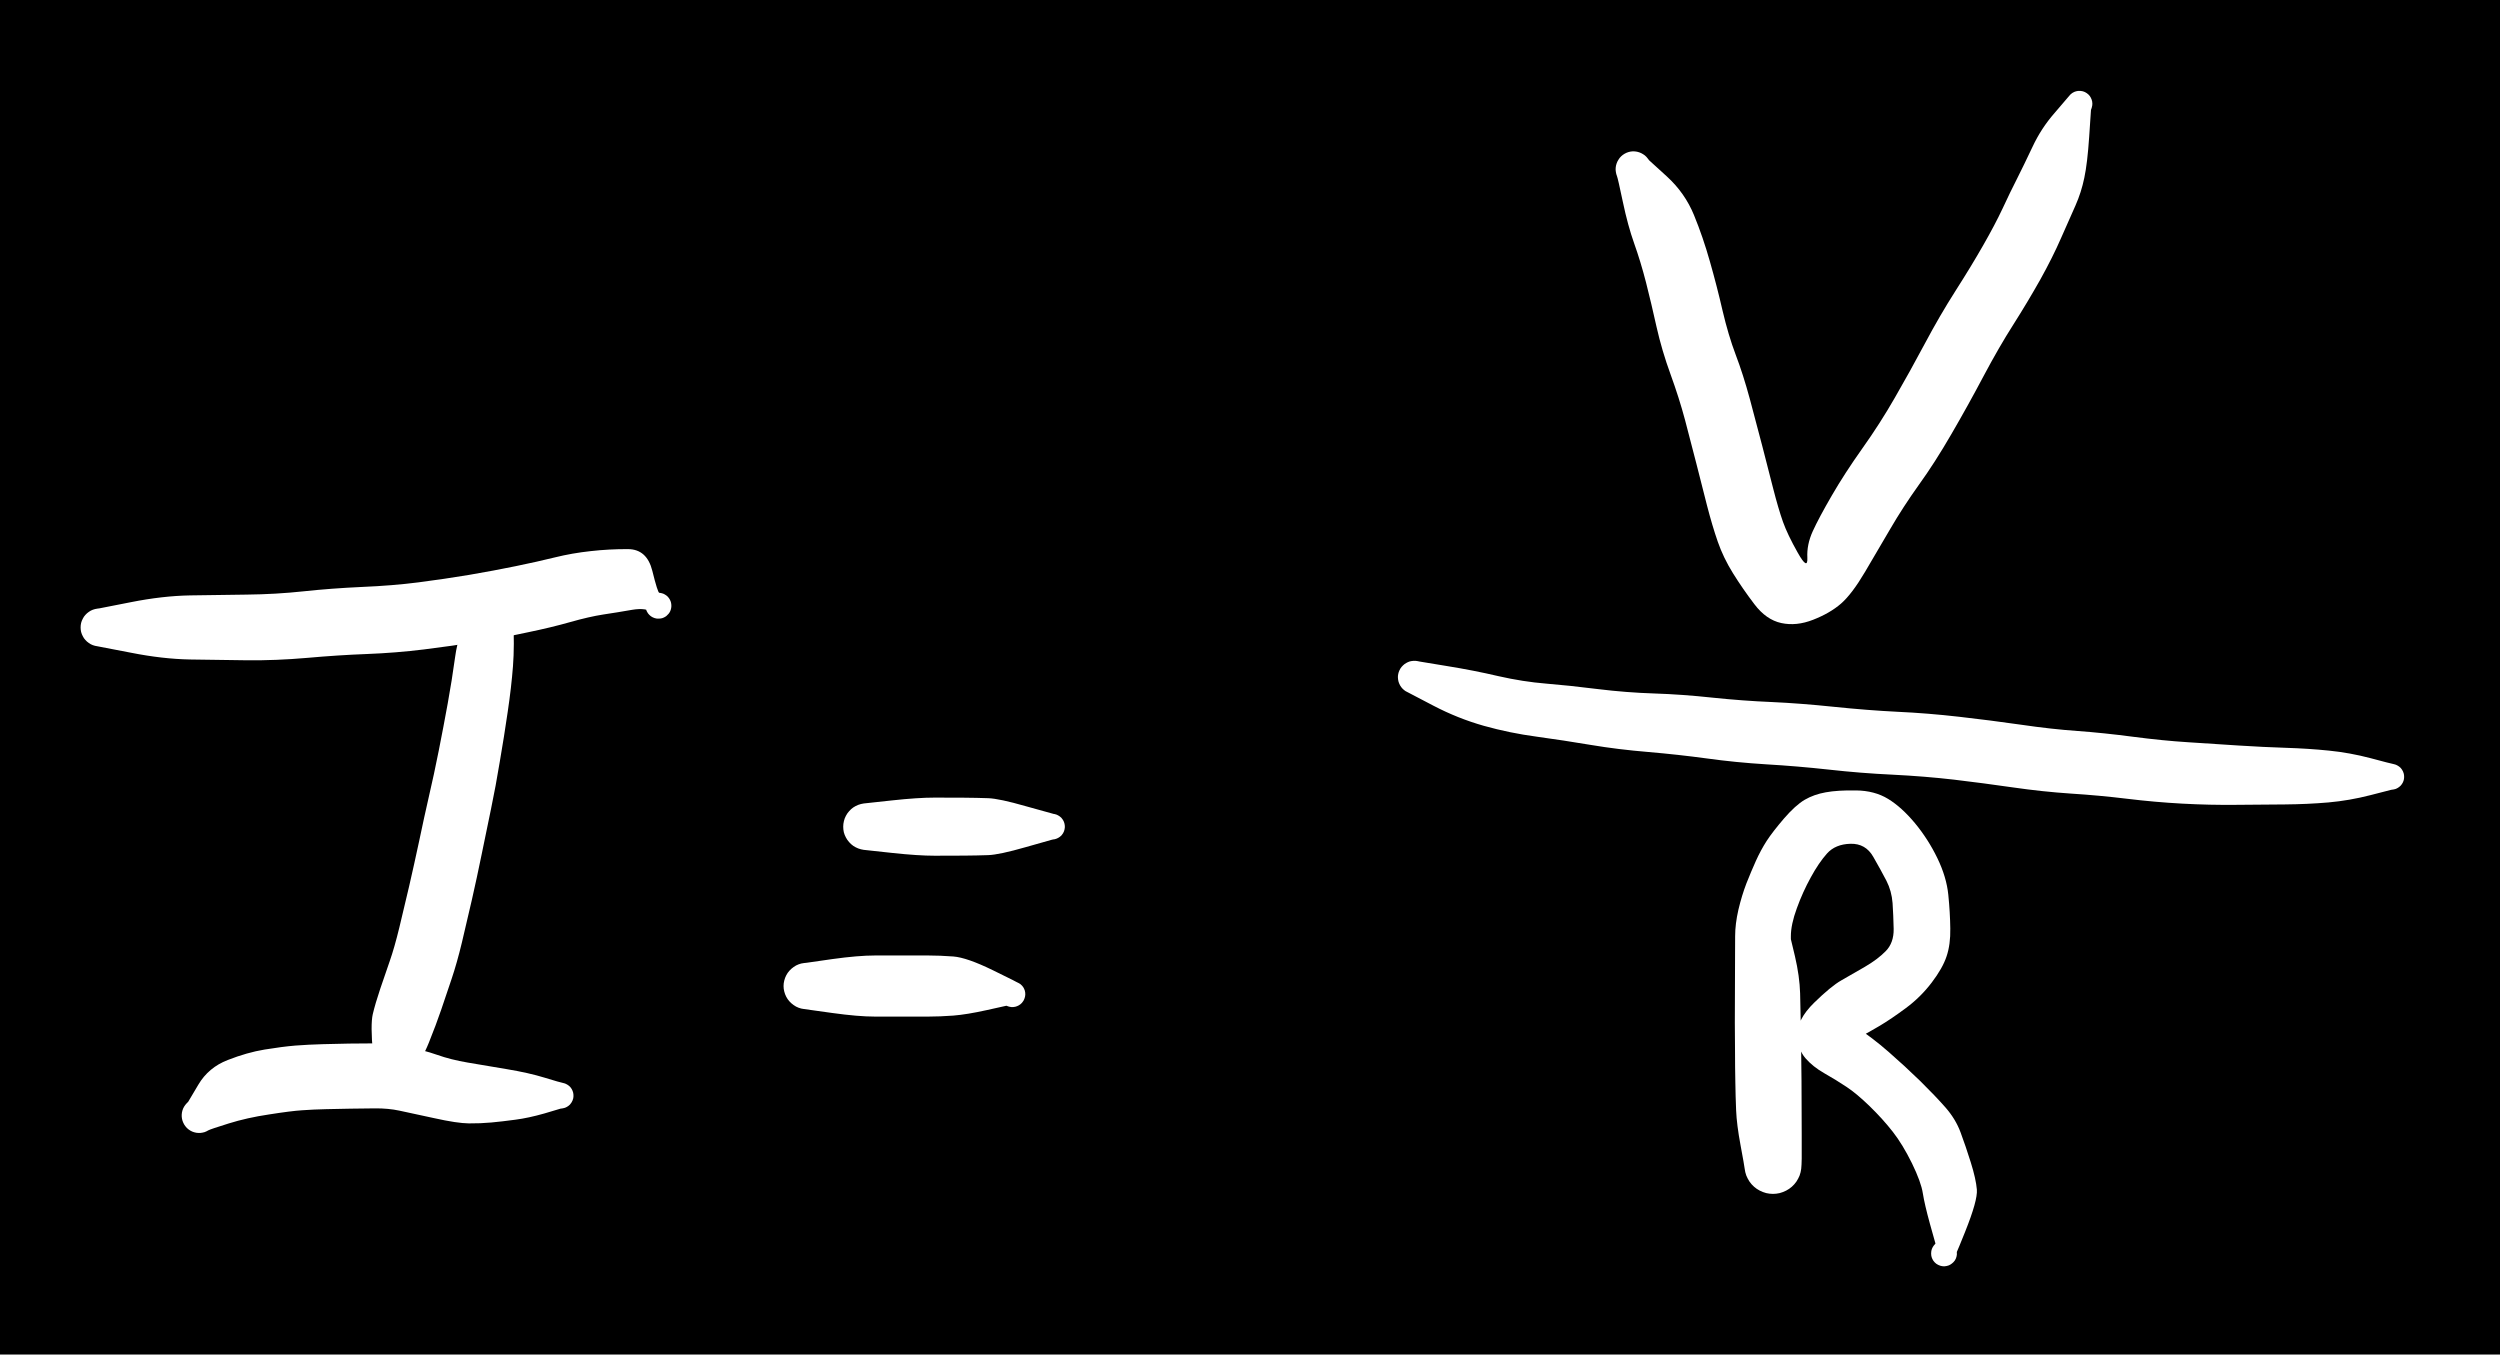 <svg version="1.1" xmlns="http://www.w3.org/2000/svg" viewBox="0 0 251.21 136.106" width="251.21" height="136.106" class="excalidraw-svg">
  <!-- svg-source:excalidraw -->
  
  <defs>
    <style class="style-fonts">
      @font-face {
        font-family: "Virgil";
        src: url("https://excalidraw.com/Virgil.woff2");
      }
      @font-face {
        font-family: "Cascadia";
        src: url("https://excalidraw.com/Cascadia.woff2");
      }
      @font-face {
        font-family: "Assistant";
        src: url("https://excalidraw.com/Assistant-Regular.woff2");
      }
    </style>
    
  </defs>
  <rect x="0" y="0" width="251.21" height="136.106" fill="#000000"/><g transform="translate(10 63.048) rotate(0 28.526 -2.502)" stroke="none"><path fill="#FFFFFF" d="M 0,-1.92 Q 0,-1.92 3.16,-2.54 6.33,-3.17 9.11,-3.22 11.89,-3.27 14.80,-3.30 17.71,-3.33 20.51,-3.63 23.31,-3.93 26.39,-4.07 29.47,-4.20 32.04,-4.53 34.61,-4.86 37.13,-5.28 39.65,-5.71 41.83,-6.16 44.02,-6.61 45.76,-7.04 47.50,-7.47 49.36,-7.67 51.22,-7.88 53.11,-7.87 55.01,-7.86 55.55,-5.68 56.09,-3.49 56.25,-3.48 56.41,-3.47 56.56,-3.42 56.71,-3.37 56.84,-3.29 56.98,-3.21 57.09,-3.10 57.20,-2.98 57.28,-2.85 57.36,-2.71 57.41,-2.56 57.45,-2.41 57.46,-2.25 57.47,-2.09 57.44,-1.94 57.41,-1.78 57.34,-1.64 57.28,-1.49 57.18,-1.37 57.08,-1.25 56.96,-1.15 56.83,-1.05 56.69,-0.99 56.54,-0.92 56.39,-0.90 56.23,-0.87 56.61,-1.02 57.00,-1.17 56.81,-1.06 56.63,-0.96 56.42,-0.91 56.22,-0.87 56.00,-0.89 55.79,-0.92 55.60,-1.01 55.41,-1.10 55.26,-1.25 55.10,-1.40 55.01,-1.59 54.91,-1.78 54.88,-1.99 54.85,-2.20 54.88,-2.41 54.92,-2.62 55.02,-2.80 55.12,-2.99 55.28,-3.13 55.44,-3.28 55.63,-3.36 55.82,-3.45 56.04,-3.47 56.25,-3.49 56.45,-3.44 56.66,-3.40 56.84,-3.28 57.02,-3.17 57.16,-3.01 57.29,-2.84 57.37,-2.65 57.45,-2.45 57.45,-2.24 57.46,-2.02 57.40,-1.82 57.35,-1.62 57.22,-1.44 57.10,-1.27 56.93,-1.14 56.76,-1.01 56.56,-0.95 56.36,-0.88 56.14,-0.89 55.93,-0.89 55.73,-0.96 55.53,-1.03 55.36,-1.16 55.20,-1.29 55.08,-1.47 54.96,-1.64 54.91,-1.85 54.85,-2.06 54.87,-2.27 54.88,-2.48 54.96,-2.68 55.04,-2.87 55.57,-3.18 56.09,-3.49 56.25,-3.48 56.41,-3.47 56.56,-3.42 56.71,-3.38 56.84,-3.29 56.98,-3.21 57.09,-3.10 57.20,-2.98 57.28,-2.85 57.36,-2.71 57.41,-2.56 57.45,-2.41 57.46,-2.25 57.47,-2.09 57.44,-1.94 57.41,-1.78 57.35,-1.64 57.28,-1.49 57.18,-1.37 57.08,-1.25 56.96,-1.15 56.83,-1.05 56.69,-0.99 56.54,-0.92 56.39,-0.90 56.23,-0.87 55.61,-1.45 55.00,-2.02 53.51,-1.77 52.03,-1.51 50.62,-1.30 49.20,-1.08 47.30,-0.54 45.40,-0.00 43.08,0.48 40.77,0.98 38.11,1.42 35.45,1.86 32.60,2.21 29.75,2.56 26.86,2.67 23.97,2.78 20.84,3.06 17.72,3.33 14.80,3.30 11.89,3.27 9.11,3.22 6.33,3.17 3.16,2.54 0,1.92 -0.22,1.89 -0.45,1.86 -0.67,1.78 -0.89,1.70 -1.08,1.56 -1.27,1.43 -1.42,1.26 -1.58,1.09 -1.68,0.88 -1.79,0.68 -1.85,0.45 -1.90,0.23 -1.90,-0.00 -1.90,-0.23 -1.85,-0.45 -1.79,-0.68 -1.68,-0.88 -1.58,-1.09 -1.42,-1.26 -1.27,-1.43 -1.08,-1.56 -0.89,-1.70 -0.67,-1.78 -0.45,-1.86 -0.22,-1.89 0.00,-1.92 0.00,-1.92 L 0,-1.92 Z"/></g><g transform="translate(50.036 59.045) rotate(0 -5.505 25.023)" stroke="none"><path fill="#FFFFFF" d="M 1.38,0.30 Q 1.38,0.30 1.53,3.05 1.67,5.80 1.51,7.90 1.35,10.00 0.98,12.49 0.62,14.97 0.19,17.46 -0.22,19.96 -0.69,22.21 -1.16,24.46 -1.64,26.82 -2.12,29.17 -2.62,31.37 -3.12,33.56 -3.62,35.65 -4.12,37.73 -4.66,39.33 -5.20,40.93 -5.70,42.41 -6.20,43.88 -6.94,45.72 -7.68,47.56 -8.68,48.67 -9.68,49.79 -9.72,50.00 -9.77,50.21 -9.88,50.39 -9.99,50.57 -10.15,50.71 -10.31,50.84 -10.51,50.92 -10.71,51.00 -10.92,51.01 -11.13,51.02 -11.34,50.97 -11.54,50.91 -11.72,50.79 -11.89,50.67 -12.02,50.50 -12.15,50.33 -12.22,50.13 -12.28,49.93 -12.28,49.71 -12.28,49.50 -12.21,49.30 -12.15,49.10 -12.02,48.93 -11.89,48.76 -11.71,48.64 -11.54,48.52 -11.33,48.47 -11.13,48.41 -10.91,48.42 -10.70,48.44 -10.50,48.51 -10.31,48.59 -10.15,48.73 -9.98,48.87 -9.87,49.05 -9.77,49.23 -9.72,49.44 -9.68,49.65 -9.70,49.86 -9.72,50.07 -9.81,50.26 -9.90,50.46 -10.05,50.61 -10.19,50.77 -10.38,50.86 -10.57,50.96 -10.78,51.00 -10.99,51.03 -11.20,51.00 -11.41,50.96 -11.60,50.86 -11.78,50.76 -11.93,50.61 -12.08,50.45 -12.16,50.26 -12.25,50.07 -12.28,49.85 -12.30,49.64 -12.30,49.64 -12.30,49.64 -12.56,46.78 -12.82,43.92 -12.58,42.87 -12.33,41.81 -11.83,40.32 -11.32,38.83 -10.87,37.52 -10.41,36.21 -9.91,34.16 -9.42,32.11 -8.92,29.99 -8.43,27.86 -7.92,25.48 -7.42,23.09 -6.93,20.95 -6.43,18.81 -5.95,16.39 -5.47,13.97 -5.05,11.66 -4.63,9.35 -4.30,6.95 -3.98,4.55 -2.68,2.12 -1.38,-0.30 -1.32,-0.46 -1.26,-0.62 -1.17,-0.77 -1.08,-0.91 -0.95,-1.03 -0.83,-1.14 -0.68,-1.23 -0.53,-1.31 -0.36,-1.35 -0.20,-1.40 -0.03,-1.40 0.13,-1.41 0.30,-1.37 0.47,-1.33 0.62,-1.26 0.77,-1.18 0.90,-1.07 1.03,-0.96 1.13,-0.82 1.23,-0.68 1.30,-0.52 1.36,-0.37 1.39,-0.20 1.41,-0.03 1.39,0.13 1.38,0.30 1.38,0.30 L 1.38,0.30 Z"/></g><g transform="translate(20.009 112.093) rotate(0 18.517 -2.002)" stroke="none"><path fill="#FFFFFF" d="M -1.10,-1.38 Q -1.10,-1.38 -0.08,-3.10 0.94,-4.83 2.88,-5.58 4.82,-6.34 6.58,-6.63 8.35,-6.92 9.67,-7.03 10.98,-7.13 12.43,-7.17 13.88,-7.21 15.07,-7.23 16.25,-7.25 17.63,-7.25 19.01,-7.25 20.76,-6.92 22.52,-6.59 23.91,-6.10 25.29,-5.61 27.00,-5.32 28.70,-5.03 30.92,-4.66 33.14,-4.29 34.73,-3.80 36.33,-3.31 36.54,-3.28 36.75,-3.24 36.93,-3.14 37.12,-3.04 37.27,-2.89 37.41,-2.73 37.50,-2.54 37.59,-2.35 37.61,-2.13 37.63,-1.92 37.59,-1.72 37.54,-1.51 37.43,-1.33 37.32,-1.15 37.16,-1.01 36.99,-0.87 36.79,-0.79 36.60,-0.72 36.38,-0.71 36.17,-0.70 35.97,-0.75 35.76,-0.81 35.59,-0.93 35.41,-1.05 35.29,-1.22 35.16,-1.39 35.09,-1.59 35.02,-1.79 35.03,-2.01 35.03,-2.22 35.10,-2.42 35.16,-2.62 35.29,-2.79 35.42,-2.96 35.60,-3.08 35.78,-3.20 35.98,-3.25 36.19,-3.31 36.40,-3.29 36.61,-3.28 36.81,-3.20 37.00,-3.12 37.17,-2.98 37.33,-2.85 37.44,-2.66 37.54,-2.48 37.59,-2.27 37.63,-2.06 37.61,-1.85 37.58,-1.64 37.49,-1.45 37.40,-1.26 37.26,-1.10 37.11,-0.95 36.92,-0.85 36.73,-0.75 36.52,-0.72 36.31,-0.69 36.31,-0.69 36.31,-0.69 34.70,-0.21 33.09,0.25 31.77,0.42 30.44,0.60 29.36,0.70 28.28,0.80 27.11,0.79 25.93,0.78 23.60,0.26 21.26,-0.25 20.13,-0.49 19.01,-0.73 17.68,-0.72 16.34,-0.70 15.20,-0.69 14.06,-0.67 12.76,-0.64 11.46,-0.61 10.36,-0.53 9.25,-0.46 7.03,-0.11 4.81,0.22 2.96,0.80 1.10,1.38 0.92,1.49 0.74,1.60 0.54,1.67 0.33,1.73 0.12,1.75 -0.08,1.76 -0.29,1.73 -0.51,1.69 -0.70,1.61 -0.90,1.52 -1.07,1.39 -1.24,1.26 -1.37,1.09 -1.50,0.93 -1.59,0.73 -1.68,0.54 -1.72,0.33 -1.76,0.12 -1.75,-0.08 -1.74,-0.30 -1.68,-0.50 -1.62,-0.71 -1.51,-0.89 -1.40,-1.07 -1.25,-1.23 -1.10,-1.38 -1.10,-1.38 L -1.10,-1.38 Z"/></g><g transform="translate(87.07 83.066) rotate(0 9.509 0)" stroke="none"><path fill="#FFFFFF" d="M 0,-2.36 Q 0,-2.36 2.58,-2.64 5.17,-2.92 6.85,-2.92 8.53,-2.92 9.82,-2.91 11.10,-2.90 12.23,-2.86 13.35,-2.82 15.99,-2.06 18.64,-1.31 18.84,-1.27 19.05,-1.24 19.24,-1.14 19.43,-1.04 19.58,-0.89 19.72,-0.73 19.81,-0.54 19.90,-0.35 19.92,-0.14 19.95,0.07 19.90,0.27 19.86,0.48 19.75,0.66 19.64,0.85 19.47,0.98 19.31,1.12 19.11,1.20 18.92,1.28 18.71,1.29 18.49,1.30 18.29,1.24 18.08,1.19 17.91,1.07 17.73,0.95 17.60,0.78 17.47,0.61 17.41,0.41 17.34,0.21 17.34,-0.00 17.34,-0.21 17.41,-0.41 17.47,-0.61 17.60,-0.78 17.73,-0.95 17.91,-1.07 18.08,-1.19 18.29,-1.24 18.49,-1.30 18.71,-1.29 18.92,-1.28 19.12,-1.20 19.31,-1.12 19.47,-0.98 19.64,-0.84 19.75,-0.66 19.86,-0.48 19.90,-0.27 19.95,-0.07 19.92,0.14 19.90,0.35 19.81,0.54 19.72,0.73 19.58,0.89 19.43,1.04 19.24,1.14 19.05,1.24 18.84,1.27 18.63,1.31 18.64,1.31 18.64,1.31 15.99,2.06 13.35,2.82 12.23,2.86 11.10,2.90 9.82,2.91 8.53,2.92 6.85,2.92 5.17,2.92 2.58,2.64 0,2.36 -0.28,2.33 -0.56,2.29 -0.83,2.19 -1.09,2.09 -1.33,1.93 -1.56,1.77 -1.75,1.55 -1.94,1.34 -2.07,1.09 -2.21,0.83 -2.28,0.56 -2.34,0.28 -2.34,-0.00 -2.34,-0.28 -2.27,-0.56 -2.21,-0.83 -2.07,-1.09 -1.94,-1.34 -1.75,-1.55 -1.56,-1.77 -1.33,-1.93 -1.09,-2.09 -0.83,-2.19 -0.56,-2.29 -0.28,-2.33 0.00,-2.36 0.00,-2.36 L 0,-2.36 Z"/></g><g transform="translate(81.065 99.081) rotate(0 10.51 0.5)" stroke="none"><path fill="#FFFFFF" d="M 0,-2.34 Q 0,-2.34 2.58,-2.71 5.17,-3.07 6.85,-3.07 8.53,-3.07 9.82,-3.07 11.10,-3.07 12.23,-3.07 13.35,-3.07 14.73,-2.97 16.10,-2.86 18.68,-1.60 21.26,-0.34 21.43,-0.22 21.60,-0.09 21.72,0.07 21.85,0.25 21.91,0.45 21.97,0.66 21.96,0.87 21.95,1.08 21.87,1.28 21.80,1.48 21.66,1.64 21.53,1.80 21.34,1.92 21.16,2.03 20.96,2.08 20.75,2.13 20.54,2.11 20.33,2.09 20.13,2.00 19.94,1.91 19.78,1.77 19.63,1.62 19.52,1.44 19.42,1.25 19.39,1.04 19.35,0.83 19.38,0.62 19.41,0.41 19.51,0.22 19.61,0.03 19.76,-0.10 19.91,-0.25 20.10,-0.34 20.29,-0.44 20.50,-0.46 20.72,-0.49 20.92,-0.44 21.13,-0.40 21.31,-0.29 21.50,-0.19 21.64,-0.03 21.78,0.12 21.86,0.32 21.94,0.52 21.95,0.73 21.97,0.94 21.91,1.15 21.86,1.35 21.74,1.53 21.63,1.71 21.46,1.84 21.29,1.97 21.09,2.04 20.89,2.11 20.68,2.11 20.47,2.11 20.26,2.05 20.06,1.98 20.06,1.98 20.06,1.98 18.08,2.42 16.10,2.86 14.73,2.97 13.35,3.07 12.23,3.07 11.10,3.07 9.82,3.07 8.53,3.07 6.85,3.07 5.17,3.07 2.58,2.71 0,2.34 -0.28,2.31 -0.56,2.28 -0.82,2.18 -1.09,2.08 -1.32,1.91 -1.55,1.75 -1.74,1.54 -1.93,1.33 -2.06,1.08 -2.19,0.83 -2.26,0.55 -2.33,0.28 -2.33,-0.00 -2.33,-0.28 -2.26,-0.55 -2.19,-0.83 -2.06,-1.08 -1.93,-1.33 -1.74,-1.54 -1.55,-1.75 -1.32,-1.91 -1.09,-2.08 -0.82,-2.18 -0.56,-2.28 -0.28,-2.31 0.00,-2.34 0.00,-2.34 L 0,-2.34 Z"/></g><g transform="translate(164.14 17.006) rotate(0 22.52 18.016)" stroke="none"><path fill="#FFFFFF" d="M 1.57,-0.90 Q 1.57,-0.90 3.37,0.74 5.17,2.39 6.08,4.61 6.99,6.83 7.68,9.28 8.38,11.73 8.95,14.21 9.53,16.68 10.27,18.64 11.02,20.61 11.70,23.12 12.38,25.64 12.94,27.81 13.50,29.98 14.03,32.06 14.56,34.13 15.02,35.43 15.48,36.72 16.51,38.54 17.53,40.35 17.47,39.04 17.40,37.72 18.01,36.38 18.62,35.04 19.92,32.80 21.21,30.57 22.99,28.06 24.77,25.56 26.26,22.96 27.76,20.36 29.27,17.53 30.78,14.69 32.37,12.20 33.96,9.71 35.14,7.64 36.33,5.56 37.10,3.92 37.86,2.28 38.54,0.95 39.21,-0.38 40.09,-2.24 40.96,-4.11 42.31,-5.65 43.65,-7.20 43.78,-7.37 43.91,-7.54 44.09,-7.66 44.26,-7.77 44.47,-7.83 44.67,-7.89 44.89,-7.87 45.10,-7.86 45.29,-7.78 45.49,-7.70 45.65,-7.56 45.81,-7.42 45.92,-7.24 46.03,-7.06 46.08,-6.85 46.12,-6.64 46.10,-6.43 46.07,-6.22 45.98,-6.03 45.89,-5.84 45.75,-5.68 45.60,-5.53 45.41,-5.43 45.22,-5.33 45.01,-5.30 44.80,-5.27 44.59,-5.30 44.38,-5.34 44.20,-5.44 44.01,-5.54 43.86,-5.69 43.72,-5.85 43.63,-6.04 43.54,-6.23 43.52,-6.45 43.50,-6.66 43.55,-6.86 43.59,-7.07 43.70,-7.25 43.81,-7.43 43.98,-7.57 44.14,-7.71 44.34,-7.79 44.53,-7.86 44.75,-7.87 44.96,-7.88 45.16,-7.83 45.37,-7.77 45.54,-7.65 45.72,-7.53 45.85,-7.36 45.97,-7.19 46.04,-6.99 46.11,-6.79 46.11,-6.57 46.10,-6.36 46.04,-6.16 45.97,-5.96 45.97,-5.96 45.97,-5.96 45.79,-3.27 45.61,-0.59 45.30,0.86 45.00,2.32 44.41,3.65 43.82,4.98 42.97,6.90 42.13,8.83 40.88,11.08 39.62,13.32 38.18,15.59 36.73,17.86 35.17,20.80 33.61,23.75 31.94,26.62 30.28,29.49 28.67,31.72 27.07,33.96 25.82,36.11 24.57,38.26 23.26,40.47 21.95,42.69 20.85,43.65 19.74,44.61 18.05,45.27 16.37,45.93 14.85,45.60 13.33,45.27 12.15,43.71 10.97,42.16 10.00,40.60 9.03,39.04 8.47,37.43 7.91,35.82 7.38,33.76 6.86,31.70 6.31,29.55 5.76,27.41 5.18,25.20 4.59,22.99 3.72,20.60 2.85,18.21 2.32,15.86 1.80,13.51 1.26,11.38 0.71,9.25 0.07,7.46 -0.57,5.66 -1.07,3.28 -1.57,0.90 -1.66,0.69 -1.74,0.49 -1.77,0.28 -1.81,0.06 -1.79,-0.15 -1.77,-0.37 -1.70,-0.57 -1.63,-0.78 -1.51,-0.96 -1.40,-1.15 -1.24,-1.30 -1.08,-1.45 -0.89,-1.56 -0.70,-1.67 -0.49,-1.73 -0.28,-1.79 -0.06,-1.80 0.15,-1.80 0.36,-1.76 0.58,-1.71 0.77,-1.62 0.97,-1.52 1.14,-1.39 1.31,-1.25 1.44,-1.07 1.57,-0.90 1.57,-0.90 L 1.57,-0.90 Z"/></g><g transform="translate(142.12 68.053) rotate(0 49.545 5.005)" stroke="none"><path fill="#FFFFFF" d="M 0.52,-1.58 Q 0.52,-1.58 3.25,-1.13 5.98,-0.69 8.45,-0.11 10.91,0.45 13.25,0.64 15.59,0.83 18.45,1.19 21.30,1.54 24.10,1.63 26.89,1.72 29.96,2.05 33.02,2.37 35.90,2.49 38.78,2.62 42.15,2.97 45.53,3.32 48.55,3.47 51.58,3.61 54.74,3.97 57.90,4.33 60.97,4.77 64.04,5.22 66.64,5.40 69.25,5.59 72.22,5.98 75.20,6.37 77.75,6.53 80.31,6.69 82.83,6.86 85.35,7.02 87.57,7.09 89.80,7.16 91.89,7.37 93.99,7.58 96.08,8.13 98.17,8.69 98.38,8.72 98.59,8.76 98.77,8.86 98.96,8.96 99.11,9.11 99.25,9.27 99.34,9.46 99.43,9.65 99.45,9.87 99.47,10.08 99.43,10.28 99.38,10.49 99.27,10.67 99.16,10.85 99.00,10.99 98.83,11.13 98.64,11.21 98.44,11.28 98.23,11.30 98.01,11.31 97.81,11.25 97.61,11.19 97.43,11.07 97.26,10.95 97.13,10.78 97.00,10.61 96.93,10.41 96.86,10.21 96.87,10.00 96.87,9.78 96.93,9.58 97.00,9.38 97.13,9.21 97.26,9.04 97.44,8.93 97.61,8.81 97.82,8.75 98.02,8.69 98.24,8.71 98.45,8.72 98.65,8.80 98.84,8.88 99.00,9.02 99.17,9.15 99.27,9.34 99.38,9.52 99.43,9.73 99.47,9.93 99.45,10.15 99.43,10.36 99.34,10.55 99.25,10.74 99.10,10.90 98.95,11.05 98.76,11.15 98.58,11.25 98.37,11.28 98.16,11.31 98.16,11.31 98.16,11.31 96.06,11.85 93.96,12.39 91.84,12.58 89.73,12.76 87.46,12.78 85.20,12.79 82.58,12.82 79.95,12.85 77.18,12.70 74.41,12.55 71.62,12.21 68.82,11.87 65.98,11.69 63.13,11.50 60.15,11.07 57.17,10.64 54.23,10.29 51.28,9.95 48.06,9.79 44.85,9.64 41.65,9.28 38.46,8.93 35.36,8.75 32.27,8.56 29.40,8.16 26.53,7.77 23.50,7.51 20.47,7.26 17.73,6.80 14.99,6.34 12.29,5.97 9.59,5.61 6.98,4.88 4.37,4.14 1.92,2.86 -0.52,1.58 -0.70,1.49 -0.89,1.41 -1.04,1.28 -1.20,1.15 -1.32,0.99 -1.44,0.83 -1.52,0.64 -1.60,0.46 -1.63,0.26 -1.66,0.06 -1.65,-0.13 -1.63,-0.33 -1.57,-0.52 -1.50,-0.71 -1.40,-0.88 -1.29,-1.05 -1.14,-1.19 -1.00,-1.33 -0.82,-1.43 -0.65,-1.53 -0.46,-1.59 -0.26,-1.64 -0.06,-1.65 0.13,-1.66 0.33,-1.62 0.52,-1.58 0.52,-1.58 L 0.52,-1.58 Z"/></g><g transform="translate(178.153 94.076) rotate(0 8.508 10.009)" stroke="none"><path fill="#FFFFFF" d="M 1.73,0 Q 1.73,0 2.21,2.01 2.68,4.02 2.73,5.74 2.77,7.46 2.80,9.06 2.83,10.65 2.84,11.90 2.86,13.16 2.87,14.55 2.88,15.95 2.88,17.12 2.88,18.29 2.89,19.98 2.89,21.67 2.89,22.35 2.88,23.02 2.84,23.37 2.80,23.71 2.68,24.04 2.55,24.36 2.36,24.65 2.16,24.94 1.90,25.17 1.64,25.40 1.33,25.56 1.02,25.72 0.68,25.81 0.34,25.89 -0.00,25.89 -0.34,25.89 -0.68,25.81 -1.02,25.72 -1.33,25.56 -1.64,25.40 -1.90,25.17 -2.16,24.94 -2.36,24.65 -2.55,24.36 -2.68,24.04 -2.80,23.71 -2.84,23.37 -2.88,23.02 -3.26,20.98 -3.64,18.94 -3.70,17.51 -3.76,16.08 -3.78,14.62 -3.81,13.16 -3.81,11.68 -3.82,10.19 -3.83,8.70 -3.83,7.21 -3.82,5.71 -3.81,4.21 -3.81,2.71 -3.81,1.21 -3.80,-0.00 -3.80,-1.23 -3.47,-2.67 -3.13,-4.10 -2.67,-5.30 -2.20,-6.49 -1.71,-7.58 -1.22,-8.66 -0.63,-9.58 -0.03,-10.50 1.11,-11.83 2.26,-13.16 3.19,-13.71 4.12,-14.25 5.30,-14.46 6.49,-14.68 8.35,-14.65 10.21,-14.63 11.57,-13.80 12.93,-12.97 14.27,-11.36 15.60,-9.75 16.52,-7.85 17.44,-5.95 17.62,-4.17 17.80,-2.38 17.82,-0.78 17.85,0.82 17.45,2.01 17.06,3.20 15.95,4.66 14.85,6.11 13.37,7.21 11.89,8.31 10.73,9.00 9.57,9.69 8.50,10.25 7.43,10.81 7.25,9.56 7.07,8.31 8.52,9.24 9.96,10.18 11.62,11.62 13.28,13.07 14.80,14.55 16.31,16.04 17.34,17.21 18.37,18.39 18.86,19.73 19.36,21.07 19.88,22.73 20.40,24.39 20.49,25.46 20.58,26.53 19.31,29.70 18.05,32.86 17.87,32.97 17.69,33.09 17.48,33.13 17.27,33.18 17.06,33.16 16.85,33.14 16.66,33.05 16.46,32.96 16.31,32.82 16.15,32.67 16.05,32.49 15.95,32.30 15.91,32.09 15.88,31.88 15.91,31.67 15.94,31.46 16.04,31.27 16.14,31.08 16.29,30.94 16.44,30.79 16.64,30.70 16.83,30.61 17.04,30.58 17.25,30.56 17.46,30.60 17.67,30.65 17.85,30.75 18.03,30.86 18.17,31.02 18.31,31.18 18.39,31.38 18.47,31.58 18.48,31.79 18.50,32.00 18.44,32.21 18.39,32.41 18.27,32.59 18.15,32.76 17.98,32.89 17.81,33.02 17.61,33.09 17.41,33.16 17.20,33.17 16.99,33.17 16.79,33.10 16.58,33.03 16.41,32.91 16.24,32.78 16.12,32.61 16.00,32.43 15.94,32.23 15.89,32.02 15.90,31.81 15.90,31.60 15.98,31.40 16.06,31.20 16.20,31.04 16.33,30.88 16.33,30.88 16.33,30.88 15.78,28.92 15.24,26.96 15.06,25.83 14.89,24.71 13.97,22.82 13.04,20.93 12.05,19.66 11.06,18.39 9.73,17.09 8.40,15.80 7.38,15.13 6.36,14.45 5.18,13.78 4.00,13.11 3.26,12.25 2.52,11.40 2.47,9.89 2.42,8.37 4.13,6.69 5.85,5.01 6.88,4.43 7.90,3.86 9.21,3.09 10.52,2.33 11.34,1.49 12.15,0.66 12.13,-0.73 12.10,-2.12 12.02,-3.33 11.93,-4.54 11.40,-5.58 10.86,-6.62 10.08,-7.98 9.31,-9.33 7.79,-9.29 6.27,-9.25 5.43,-8.31 4.60,-7.38 3.80,-5.91 2.99,-4.44 2.40,-2.81 1.80,-1.18 1.80,0.01 1.81,1.21 1.81,2.71 1.81,4.20 1.83,5.70 1.84,7.19 1.84,8.67 1.85,10.16 1.86,11.61 1.87,13.07 1.89,14.46 1.91,15.86 1.93,17.69 1.95,19.52 2.42,21.27 2.88,23.02 2.84,23.37 2.80,23.71 2.68,24.04 2.55,24.36 2.36,24.65 2.16,24.94 1.90,25.17 1.64,25.40 1.33,25.56 1.02,25.72 0.68,25.81 0.34,25.89 0.00,25.89 -0.34,25.89 -0.68,25.81 -1.02,25.72 -1.33,25.56 -1.64,25.40 -1.90,25.17 -2.16,24.94 -2.36,24.65 -2.55,24.36 -2.68,24.04 -2.80,23.71 -2.84,23.37 -2.88,23.02 -2.89,22.35 -2.89,21.67 -2.89,19.98 -2.88,18.29 -2.88,17.12 -2.88,15.95 -2.87,14.55 -2.86,13.16 -2.84,11.90 -2.83,10.65 -2.80,9.06 -2.77,7.46 -2.73,5.74 -2.68,4.02 -2.21,2.01 -1.73,0 -1.70,-0.20 -1.68,-0.41 -1.60,-0.61 -1.53,-0.80 -1.41,-0.97 -1.29,-1.14 -1.14,-1.28 -0.98,-1.42 -0.79,-1.52 -0.61,-1.62 -0.41,-1.67 -0.20,-1.72 0.00,-1.72 0.20,-1.72 0.41,-1.67 0.61,-1.62 0.79,-1.52 0.98,-1.42 1.14,-1.28 1.29,-1.14 1.41,-0.97 1.53,-0.80 1.60,-0.60 1.68,-0.41 1.70,-0.20 1.73,0.00 1.73,0.00 L 1.73,0 Z"/></g></svg>
